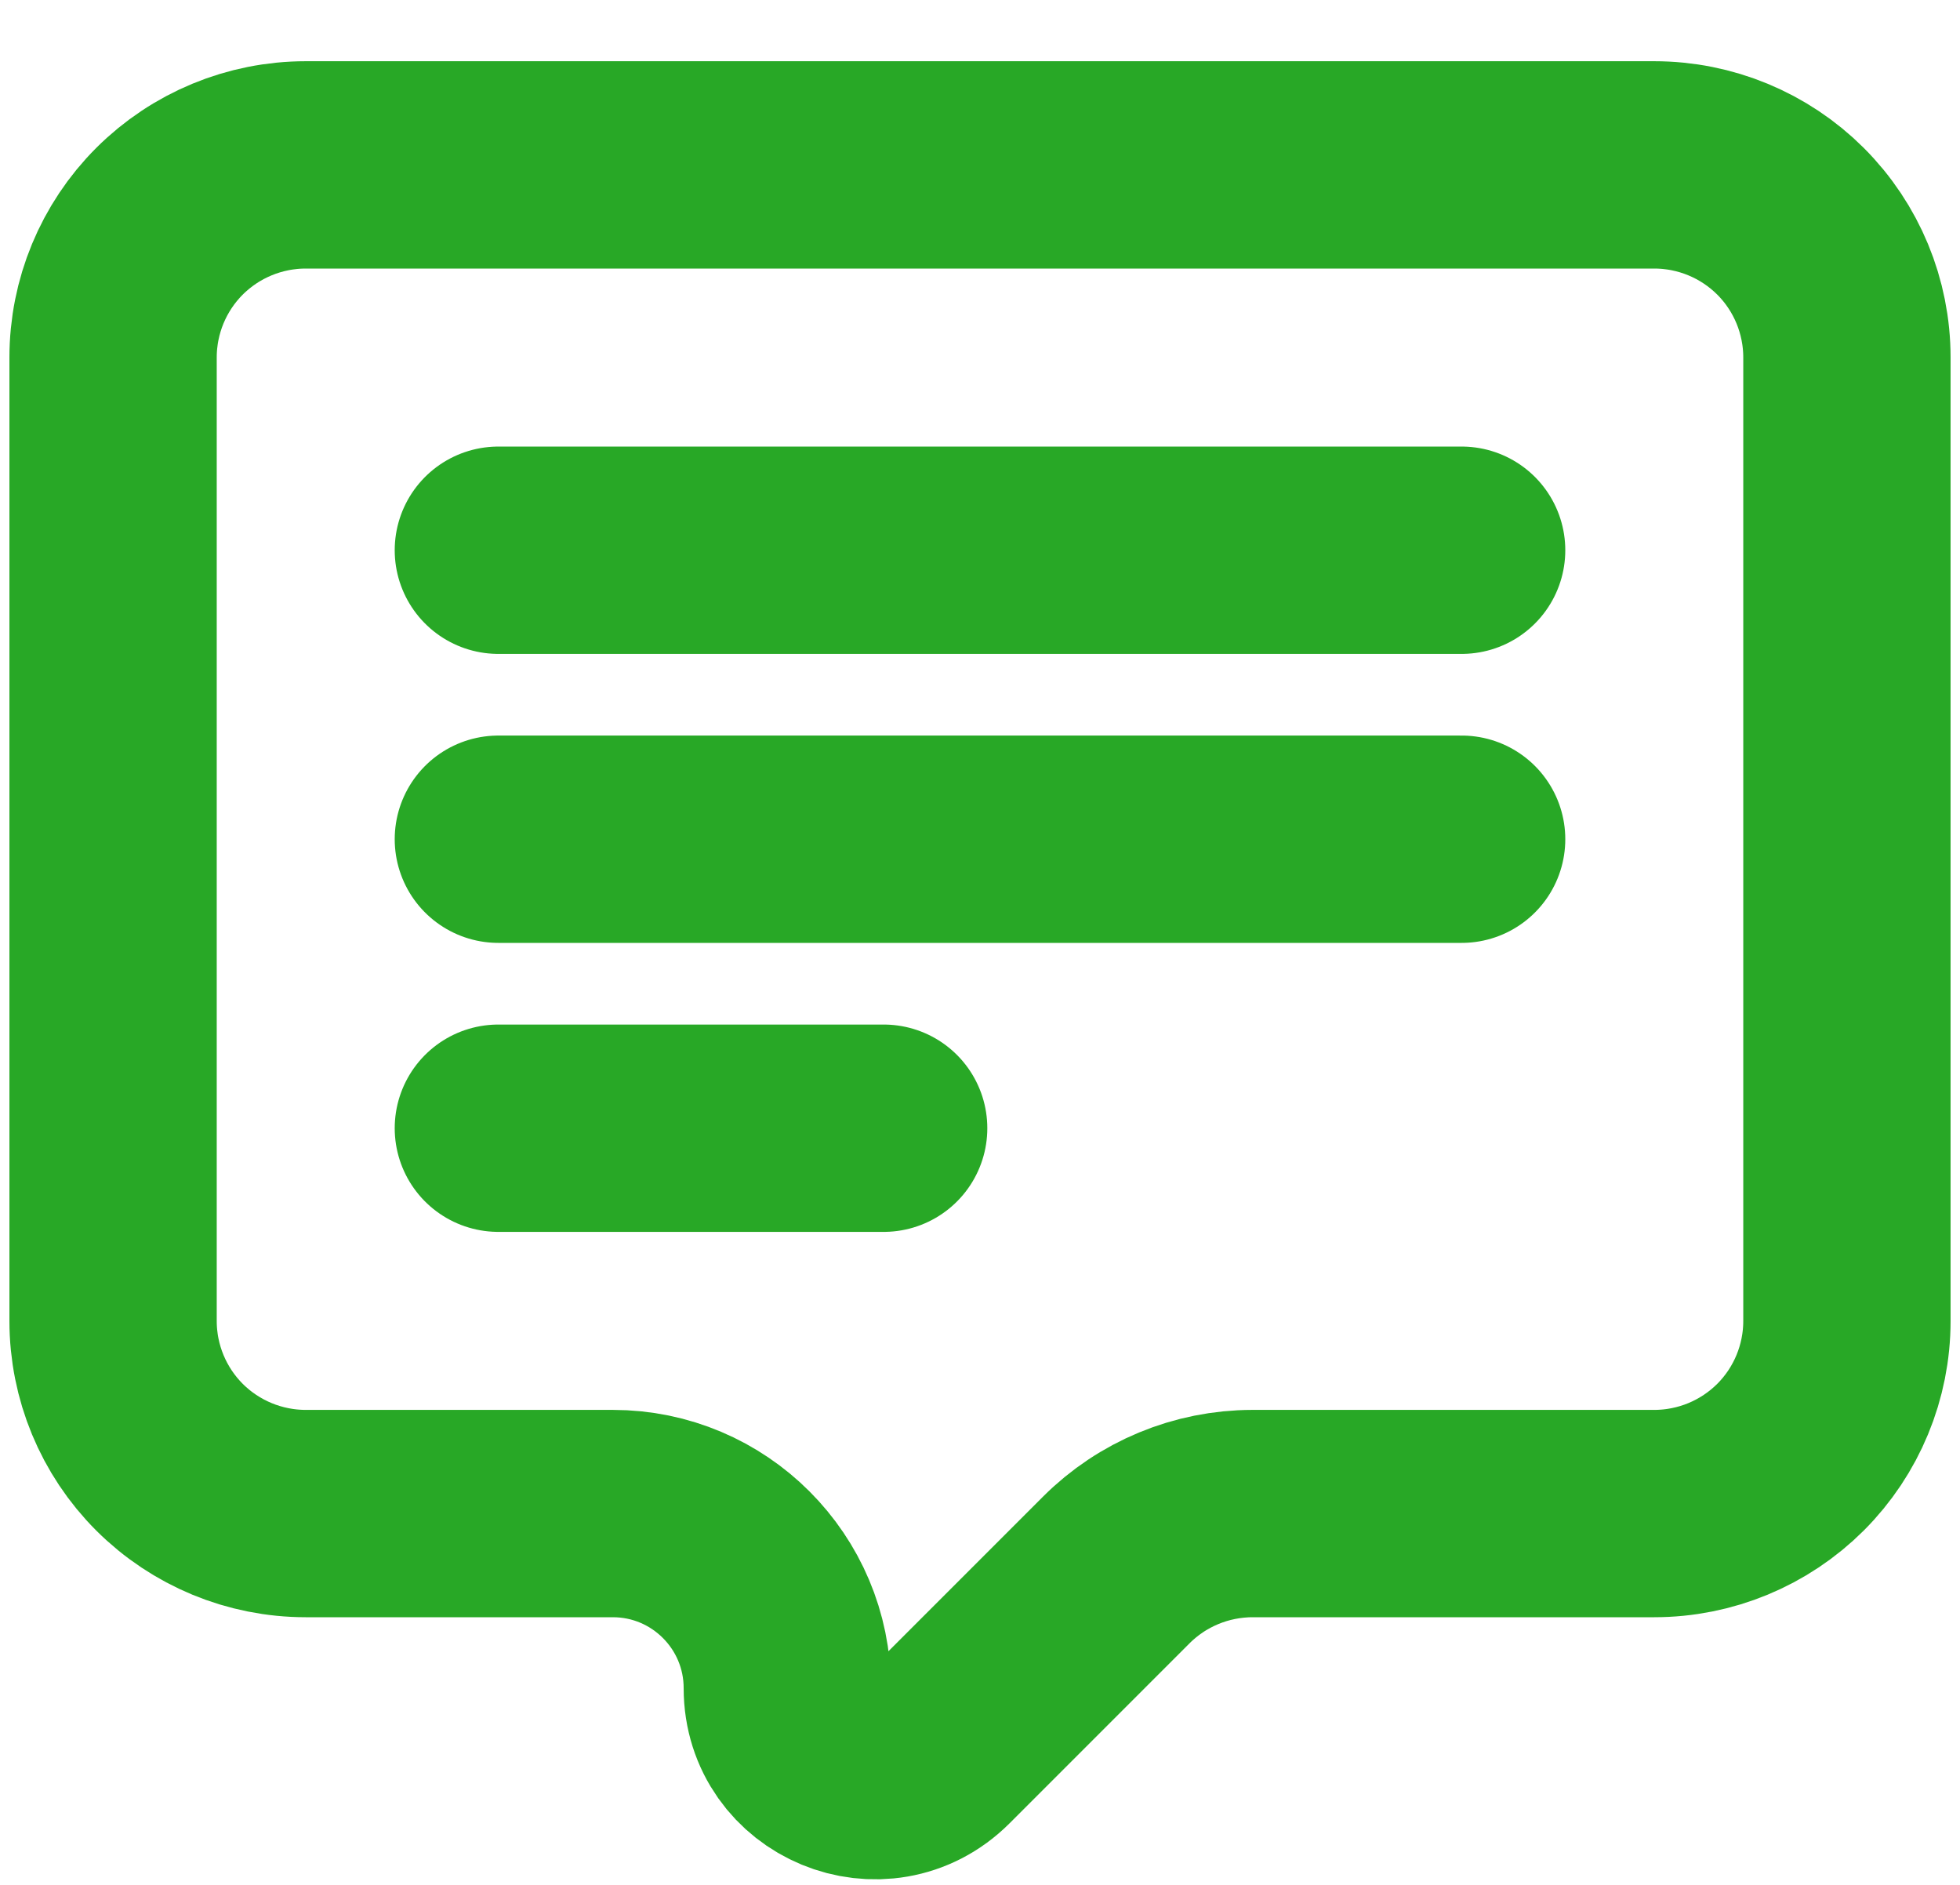 <svg width="26" height="25" viewBox="0 0 26 25" fill="none" xmlns="http://www.w3.org/2000/svg">
<path id="Vector" d="M6.611 7.298H19.389M6.611 11.131H19.389M6.611 14.964H11.722M16.614 20.075H21.944C22.622 20.075 23.272 19.806 23.752 19.327C24.231 18.848 24.5 18.198 24.5 17.52V4.742C24.5 4.064 24.231 3.414 23.752 2.935C23.272 2.456 22.622 2.187 21.944 2.187H4.056C3.378 2.187 2.728 2.456 2.248 2.935C1.769 3.414 1.5 4.064 1.5 4.742V17.52C1.5 18.198 1.769 18.848 2.248 19.327C2.728 19.806 3.378 20.075 4.056 20.075H8.129C9.407 20.075 10.444 21.112 10.444 22.391C10.444 23.423 11.692 23.939 12.421 23.21L14.807 20.824C15.286 20.345 15.936 20.076 16.614 20.075Z" stroke="#28A826" stroke-width="2.75" stroke-linecap="round" stroke-linejoin="round"/>
</svg>
